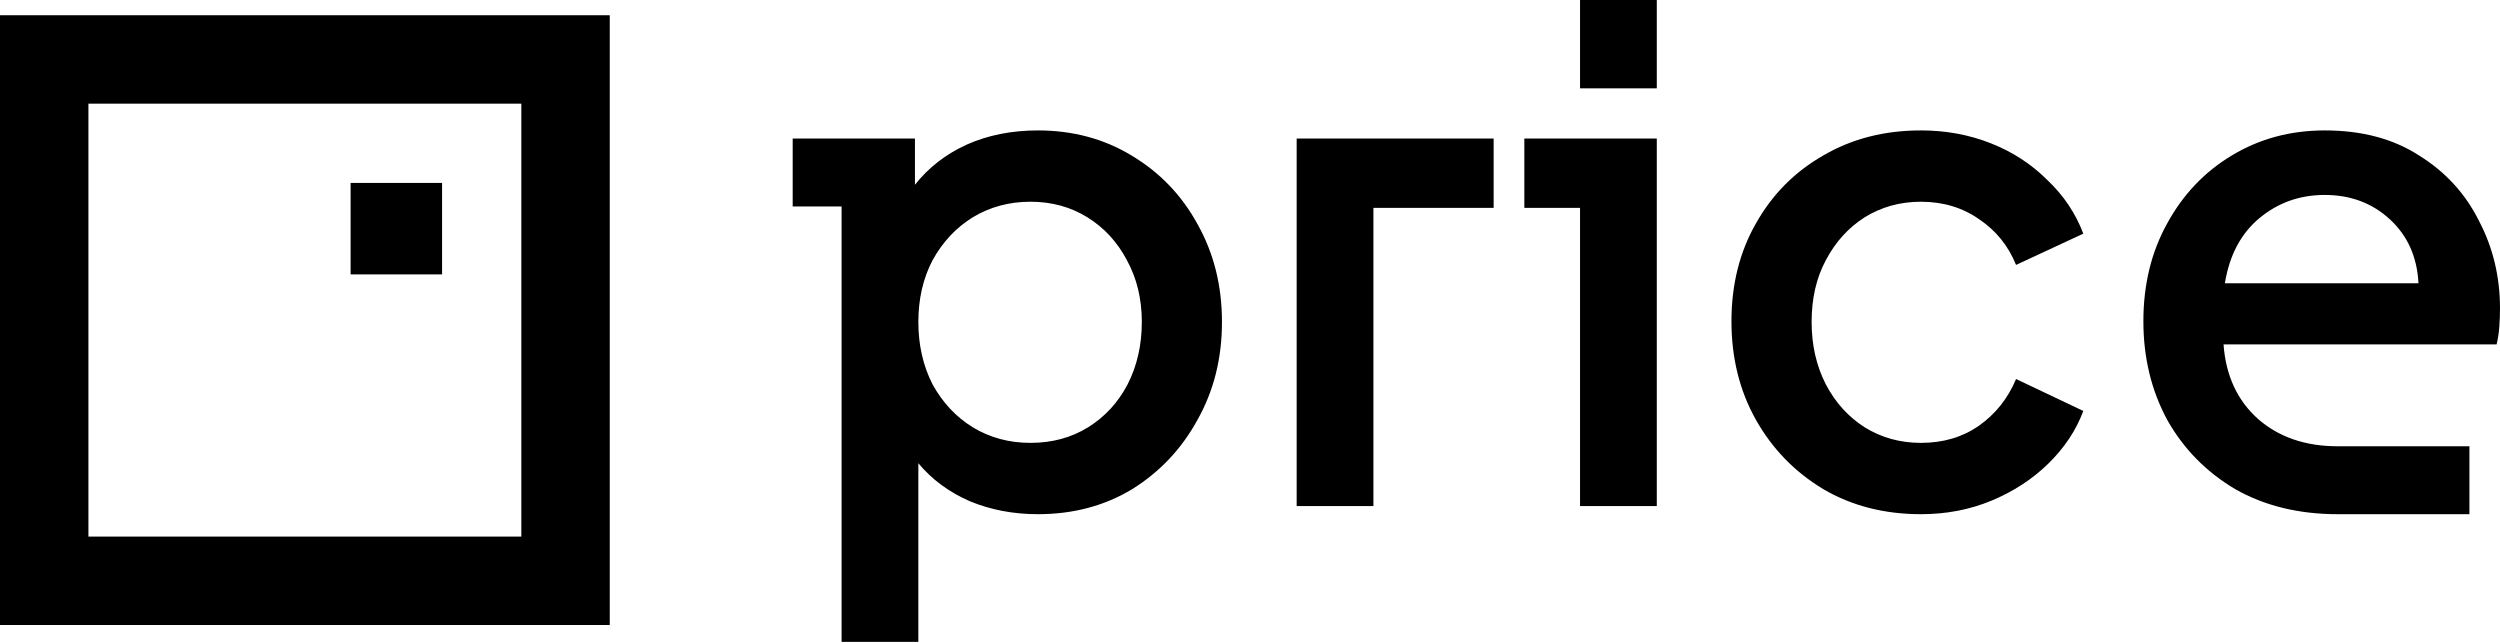 <?xml version="1.0" encoding="UTF-8"?>
<svg width="820px" height="211px" viewBox="0 0 820 211" version="1.1" xmlns="http://www.w3.org/2000/svg" xmlns:xlink="http://www.w3.org/1999/xlink">
    <title>svg/logo-light-h</title>
    <g id="logo-light-h" stroke="none" stroke-width="1" fill="none" fill-rule="evenodd">
        <g id="Group" transform="translate(0, 5)" fill="#000000" fill-rule="nonzero">
            <path d="M200,1.42108547e-14 L1.42108547e-14,1.42108547e-14 L1.42108547e-14,200 L200,200 L200,1.42108547e-14 Z M171,29 L171,171 L29,171 L29,29 L171,29 Z" id="Rectangle"></path>
            <rect id="Rectangle" x="115" y="55" width="30" height="30"></rect>
        </g>
        <path d="M276.041,210.541 L301.218,210.541 L301.218,151.945 C305.673,157.293 311.317,161.452 318.15,164.421 C324.982,167.244 332.409,168.655 340.429,168.655 C352.014,168.655 362.337,165.907 371.398,160.412 C380.458,154.768 387.587,147.193 392.786,137.686 C398.133,128.181 400.806,117.487 400.806,105.604 C400.806,93.722 398.133,83.027 392.786,73.522 C387.587,64.016 380.383,56.515 371.174,51.02 C362.115,45.524 351.866,42.777 340.429,42.777 C331.814,42.777 324.016,44.336 317.036,47.455 C310.203,50.574 304.559,54.955 300.103,60.599 L300.103,45.45 L260,45.45 L260,67.729 L276.041,67.729 L276.041,210.541 Z M337.978,145.262 C330.998,145.262 324.684,143.554 319.04,140.137 C313.545,136.721 309.163,132.042 305.896,126.102 C302.777,120.012 301.218,113.179 301.218,105.604 C301.218,98.03 302.777,91.271 305.896,85.33 C309.163,79.389 313.545,74.71 319.04,71.293 C324.684,67.878 330.998,66.169 337.978,66.169 C344.959,66.169 351.197,67.878 356.693,71.293 C362.189,74.71 366.496,79.389 369.615,85.33 C372.883,91.271 374.517,98.03 374.517,105.604 C374.517,113.179 372.957,120.012 369.838,126.102 C366.719,132.042 362.411,136.721 356.915,140.137 C351.42,143.554 345.107,145.262 337.978,145.262 Z M425.305,165.981 L450.481,165.981 L450.481,68.174 L489.915,68.174 L489.915,45.45 L425.305,45.45 L425.305,165.981 Z M518.252,28.963 L543.428,28.963 L543.428,0 L518.252,0 L518.252,28.963 Z M518.252,165.981 L543.428,165.981 L543.428,45.45 L499.983,45.45 L499.983,68.174 L518.252,68.174 L518.252,165.981 Z M630.078,168.655 C638.395,168.655 646.118,167.17 653.248,164.199 C660.377,161.228 666.541,157.218 671.74,152.168 C677.087,146.969 680.948,141.177 683.325,134.791 L661.269,124.319 C658.595,130.706 654.511,135.83 649.015,139.692 C643.668,143.405 637.355,145.262 630.078,145.262 C623.246,145.262 617.082,143.554 611.586,140.137 C606.238,136.721 602.005,132.042 598.886,126.102 C595.767,120.012 594.208,113.179 594.208,105.604 C594.208,97.88 595.767,91.122 598.886,85.33 C602.005,79.389 606.238,74.71 611.586,71.293 C617.082,67.878 623.246,66.169 630.078,66.169 C637.355,66.169 643.743,68.1 649.237,71.963 C654.733,75.676 658.744,80.652 661.269,86.89 L683.325,76.641 C680.8,69.957 676.864,64.09 671.517,59.04 C666.319,53.841 660.155,49.831 653.025,47.009 C645.896,44.187 638.247,42.777 630.078,42.777 C618.046,42.777 607.353,45.524 597.995,51.02 C588.638,56.366 581.286,63.793 575.938,73.299 C570.592,82.657 567.917,93.35 567.917,105.381 C567.917,117.413 570.592,128.181 575.938,137.686 C581.286,147.193 588.638,154.768 597.995,160.412 C607.353,165.907 618.046,168.655 630.078,168.655 Z M766.75,168.655 L809.97,168.655 L809.97,146.375 L766.75,146.375 C756.204,146.375 747.515,143.405 740.683,137.464 C733.851,131.374 730.063,123.205 729.321,112.957 L818.888,112.957 C819.331,111.174 819.629,109.244 819.773,107.163 C819.928,105.084 820,103.08 820,101.149 C820,90.751 817.693,81.171 813.09,72.408 C808.632,63.496 802.103,56.366 793.485,51.02 C785.019,45.524 774.696,42.777 762.517,42.777 C751.228,42.777 741.054,45.524 731.994,51.02 C723.082,56.366 716.027,63.793 710.829,73.299 C705.629,82.657 703.03,93.35 703.03,105.381 C703.03,117.264 705.629,128.032 710.829,137.686 C716.175,147.193 723.601,154.768 733.108,160.412 C742.762,165.907 753.976,168.655 766.75,168.655 Z M762.517,63.942 C770.983,63.942 778.112,66.615 783.904,71.963 C789.698,77.309 792.817,84.29 793.263,92.905 L729.766,92.905 C731.251,83.696 735.039,76.567 741.129,71.517 C747.218,66.467 754.348,63.942 762.517,63.942 Z" id="Shape" fill="#000000" fill-rule="nonzero"></path>
    </g>
</svg>